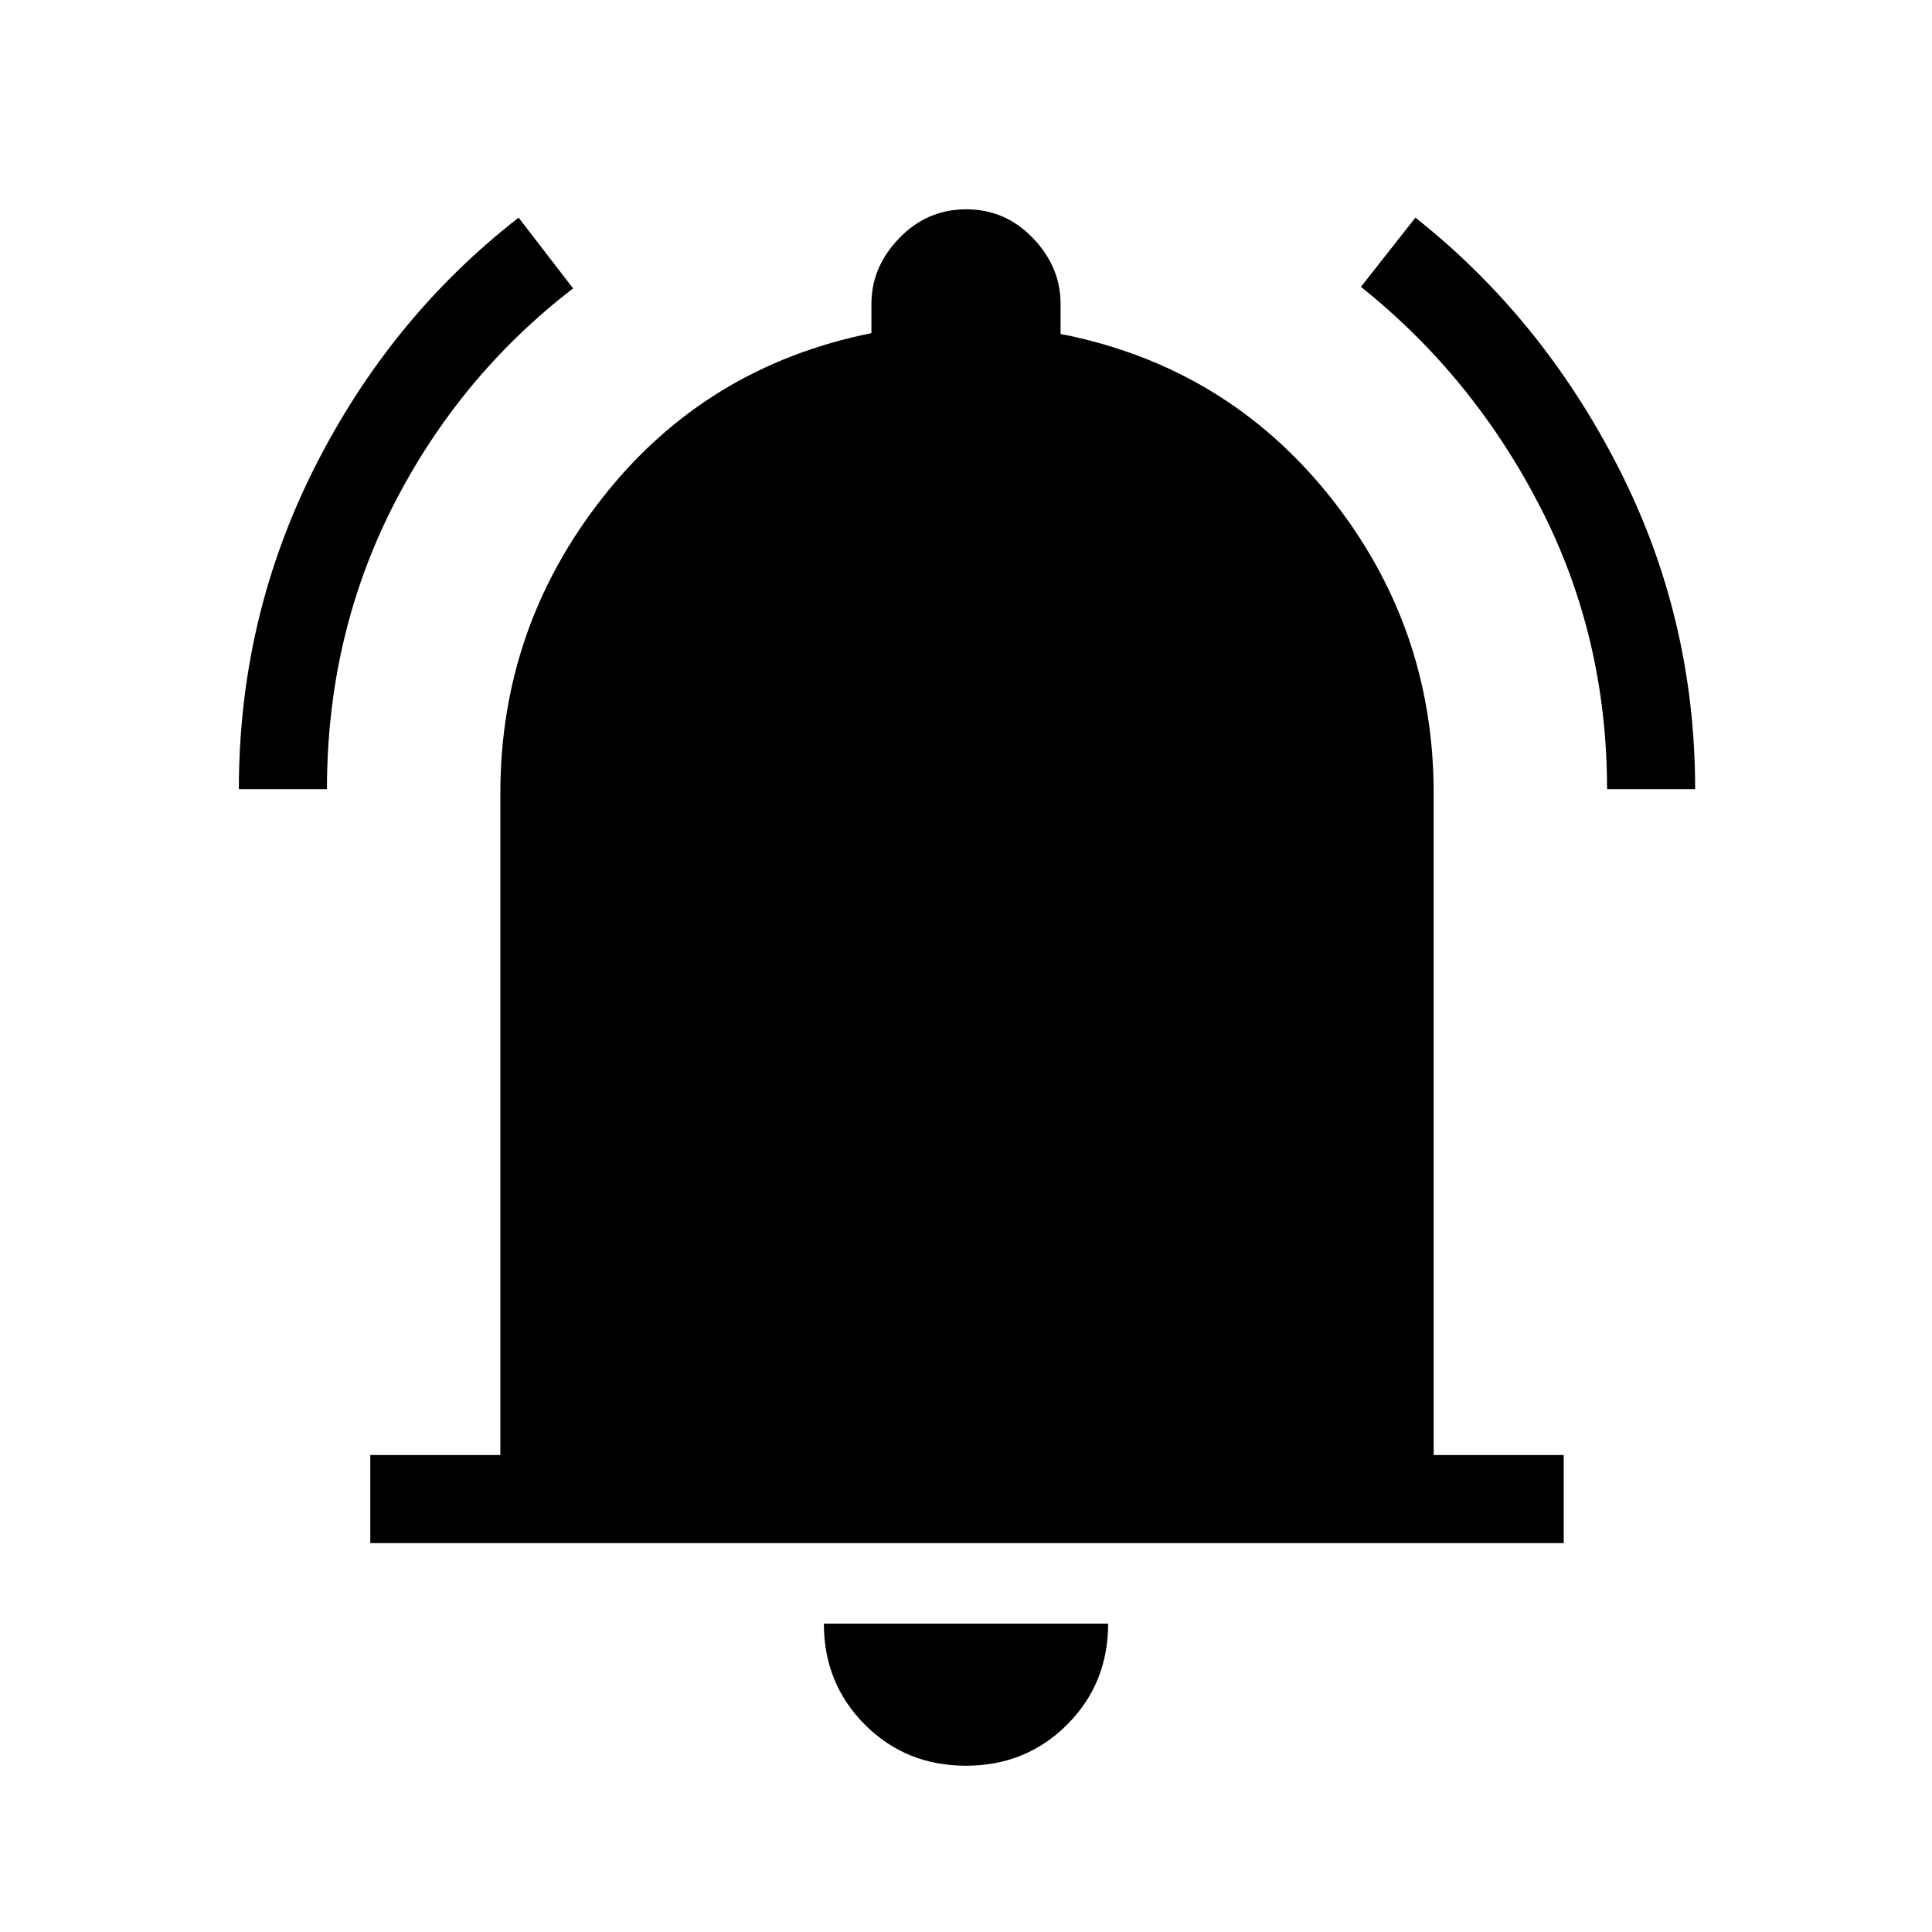 <svg xmlns="http://www.w3.org/2000/svg" height="48" viewBox="0 -960 960 960" width="48"><path d="M184-193.23V-237h64.62v-328.85q0-82.48 51.11-147.28 51.12-64.79 133.27-81.33V-809q0-18.37 13.85-32.69Q460.7-856 480.12-856t33.15 14.31Q527-827.37 527-809v14.92q82.15 16.16 133.77 80.76 51.61 64.6 51.61 147.47V-237H777v43.77H184ZM479.96-82.62q-29.81 0-50.19-20.4-20.39-20.41-20.39-50.21h141.24q0 29.85-20.42 50.23-20.42 20.38-50.24 20.38ZM118.69-567.85q0-85.23 37.63-159.83 37.63-74.61 101.37-124.17l27.08 35.16q-56.68 43.57-89.5 108.17-32.81 64.6-32.81 140.67h-43.77Zm679.85 0q0-75.69-33.31-140.43-33.32-64.75-89-109.18l27.08-34.39q62.74 49.59 100.87 124.18 38.13 74.6 38.13 159.82h-43.77Z"/></svg>